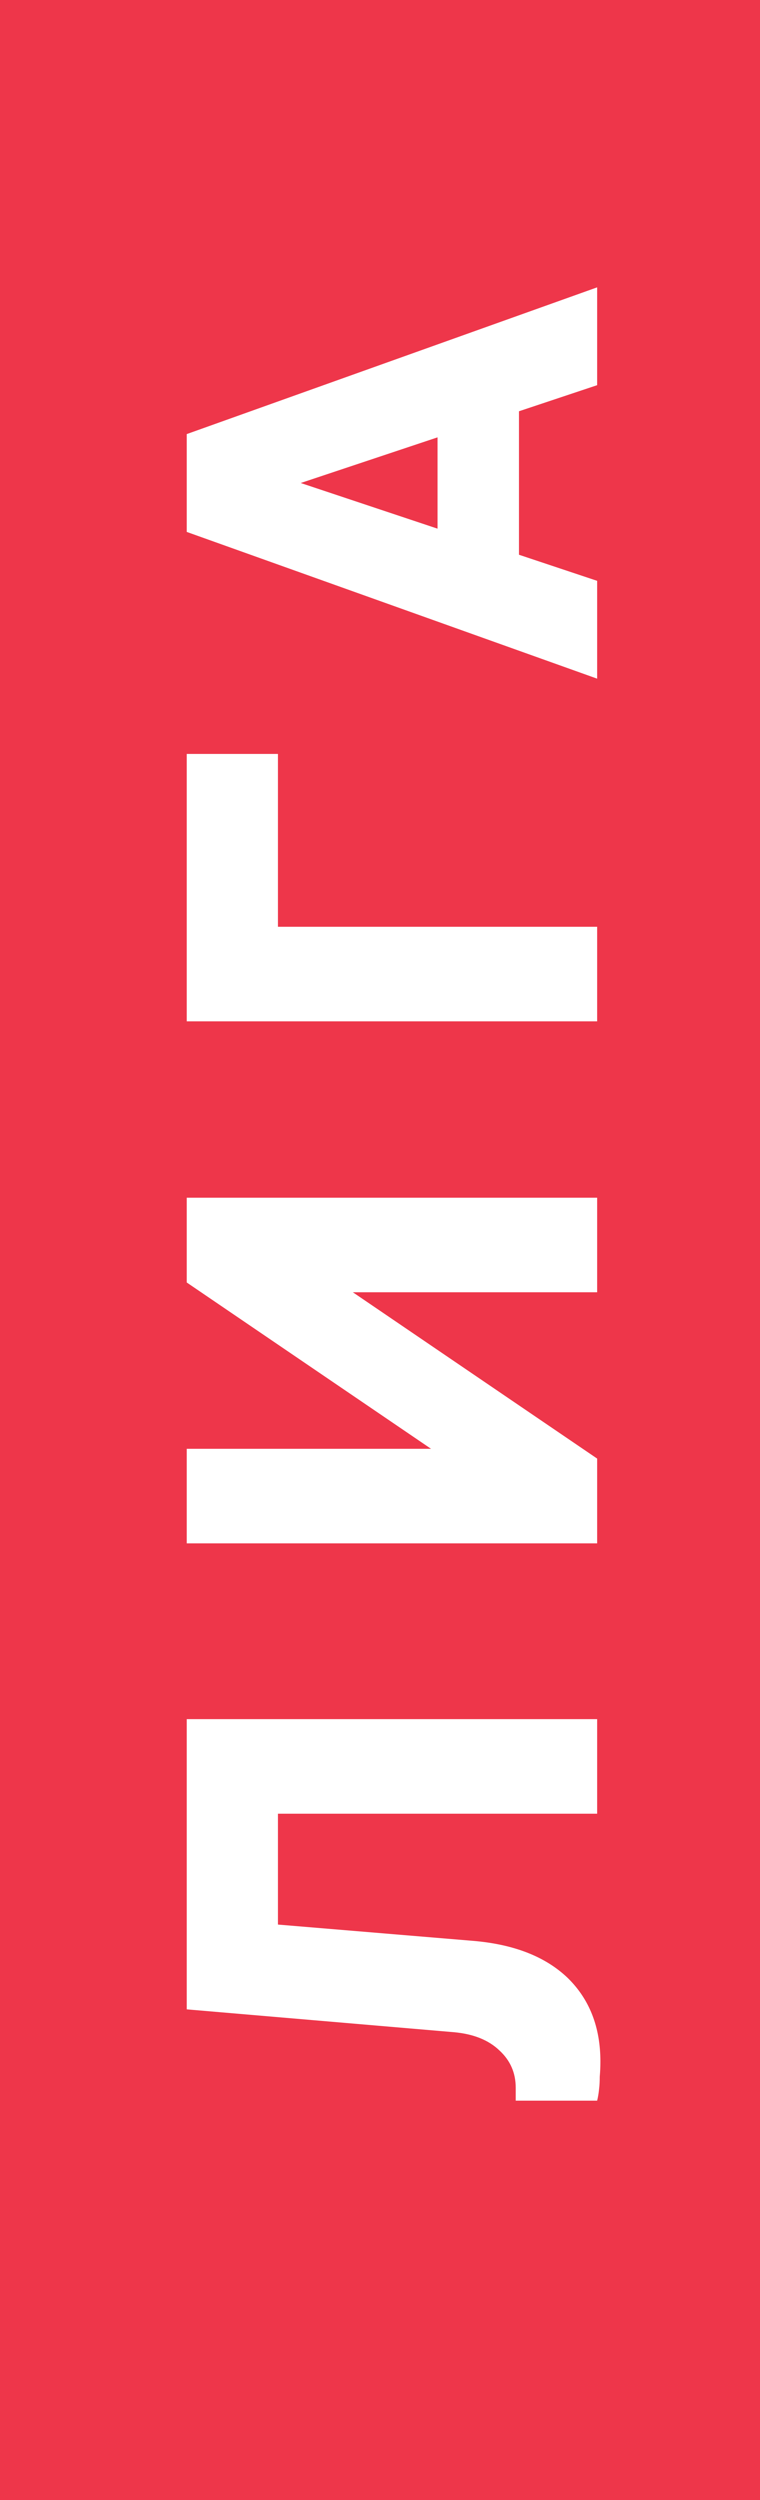 <svg width="14" height="46" viewBox="0 0 14 46" fill="none" xmlns="http://www.w3.org/2000/svg">
<rect width="14" height="46" fill="#EE364A"/>
<path d="M8.06 8.047L5.54 8.887L8.06 9.727L8.06 8.047ZM9.56 10.207L11 10.687L11 12.487L3.44 9.787L3.44 7.987L11 5.287L11 7.087L9.56 7.567L9.56 10.207Z" fill="white"/>
<path d="M3.44 18.792L3.44 13.872L5.12 13.872L5.12 17.052L11 17.052L11 18.792L3.44 18.792Z" fill="white"/>
<path d="M3.44 26.657L7.94 26.657L3.44 23.597L3.44 22.037L11 22.037L11 23.777L6.5 23.777L11 26.837L11 28.397L3.44 28.397L3.44 26.657Z" fill="white"/>
<path d="M3.44 31.631L11 31.631L11 33.371L5.12 33.371L5.12 35.411L8.72 35.711C9.472 35.775 10.052 36.003 10.46 36.395C10.86 36.787 11.06 37.299 11.06 37.931C11.06 38.027 11.056 38.119 11.048 38.207C11.048 38.295 11.044 38.371 11.036 38.435C11.028 38.515 11.016 38.587 11 38.651L9.5 38.651L9.5 38.411C9.5 38.139 9.4 37.911 9.2 37.727C9 37.535 8.72 37.423 8.36 37.391L3.44 36.971L3.44 31.631Z" fill="white"/>
</svg>
